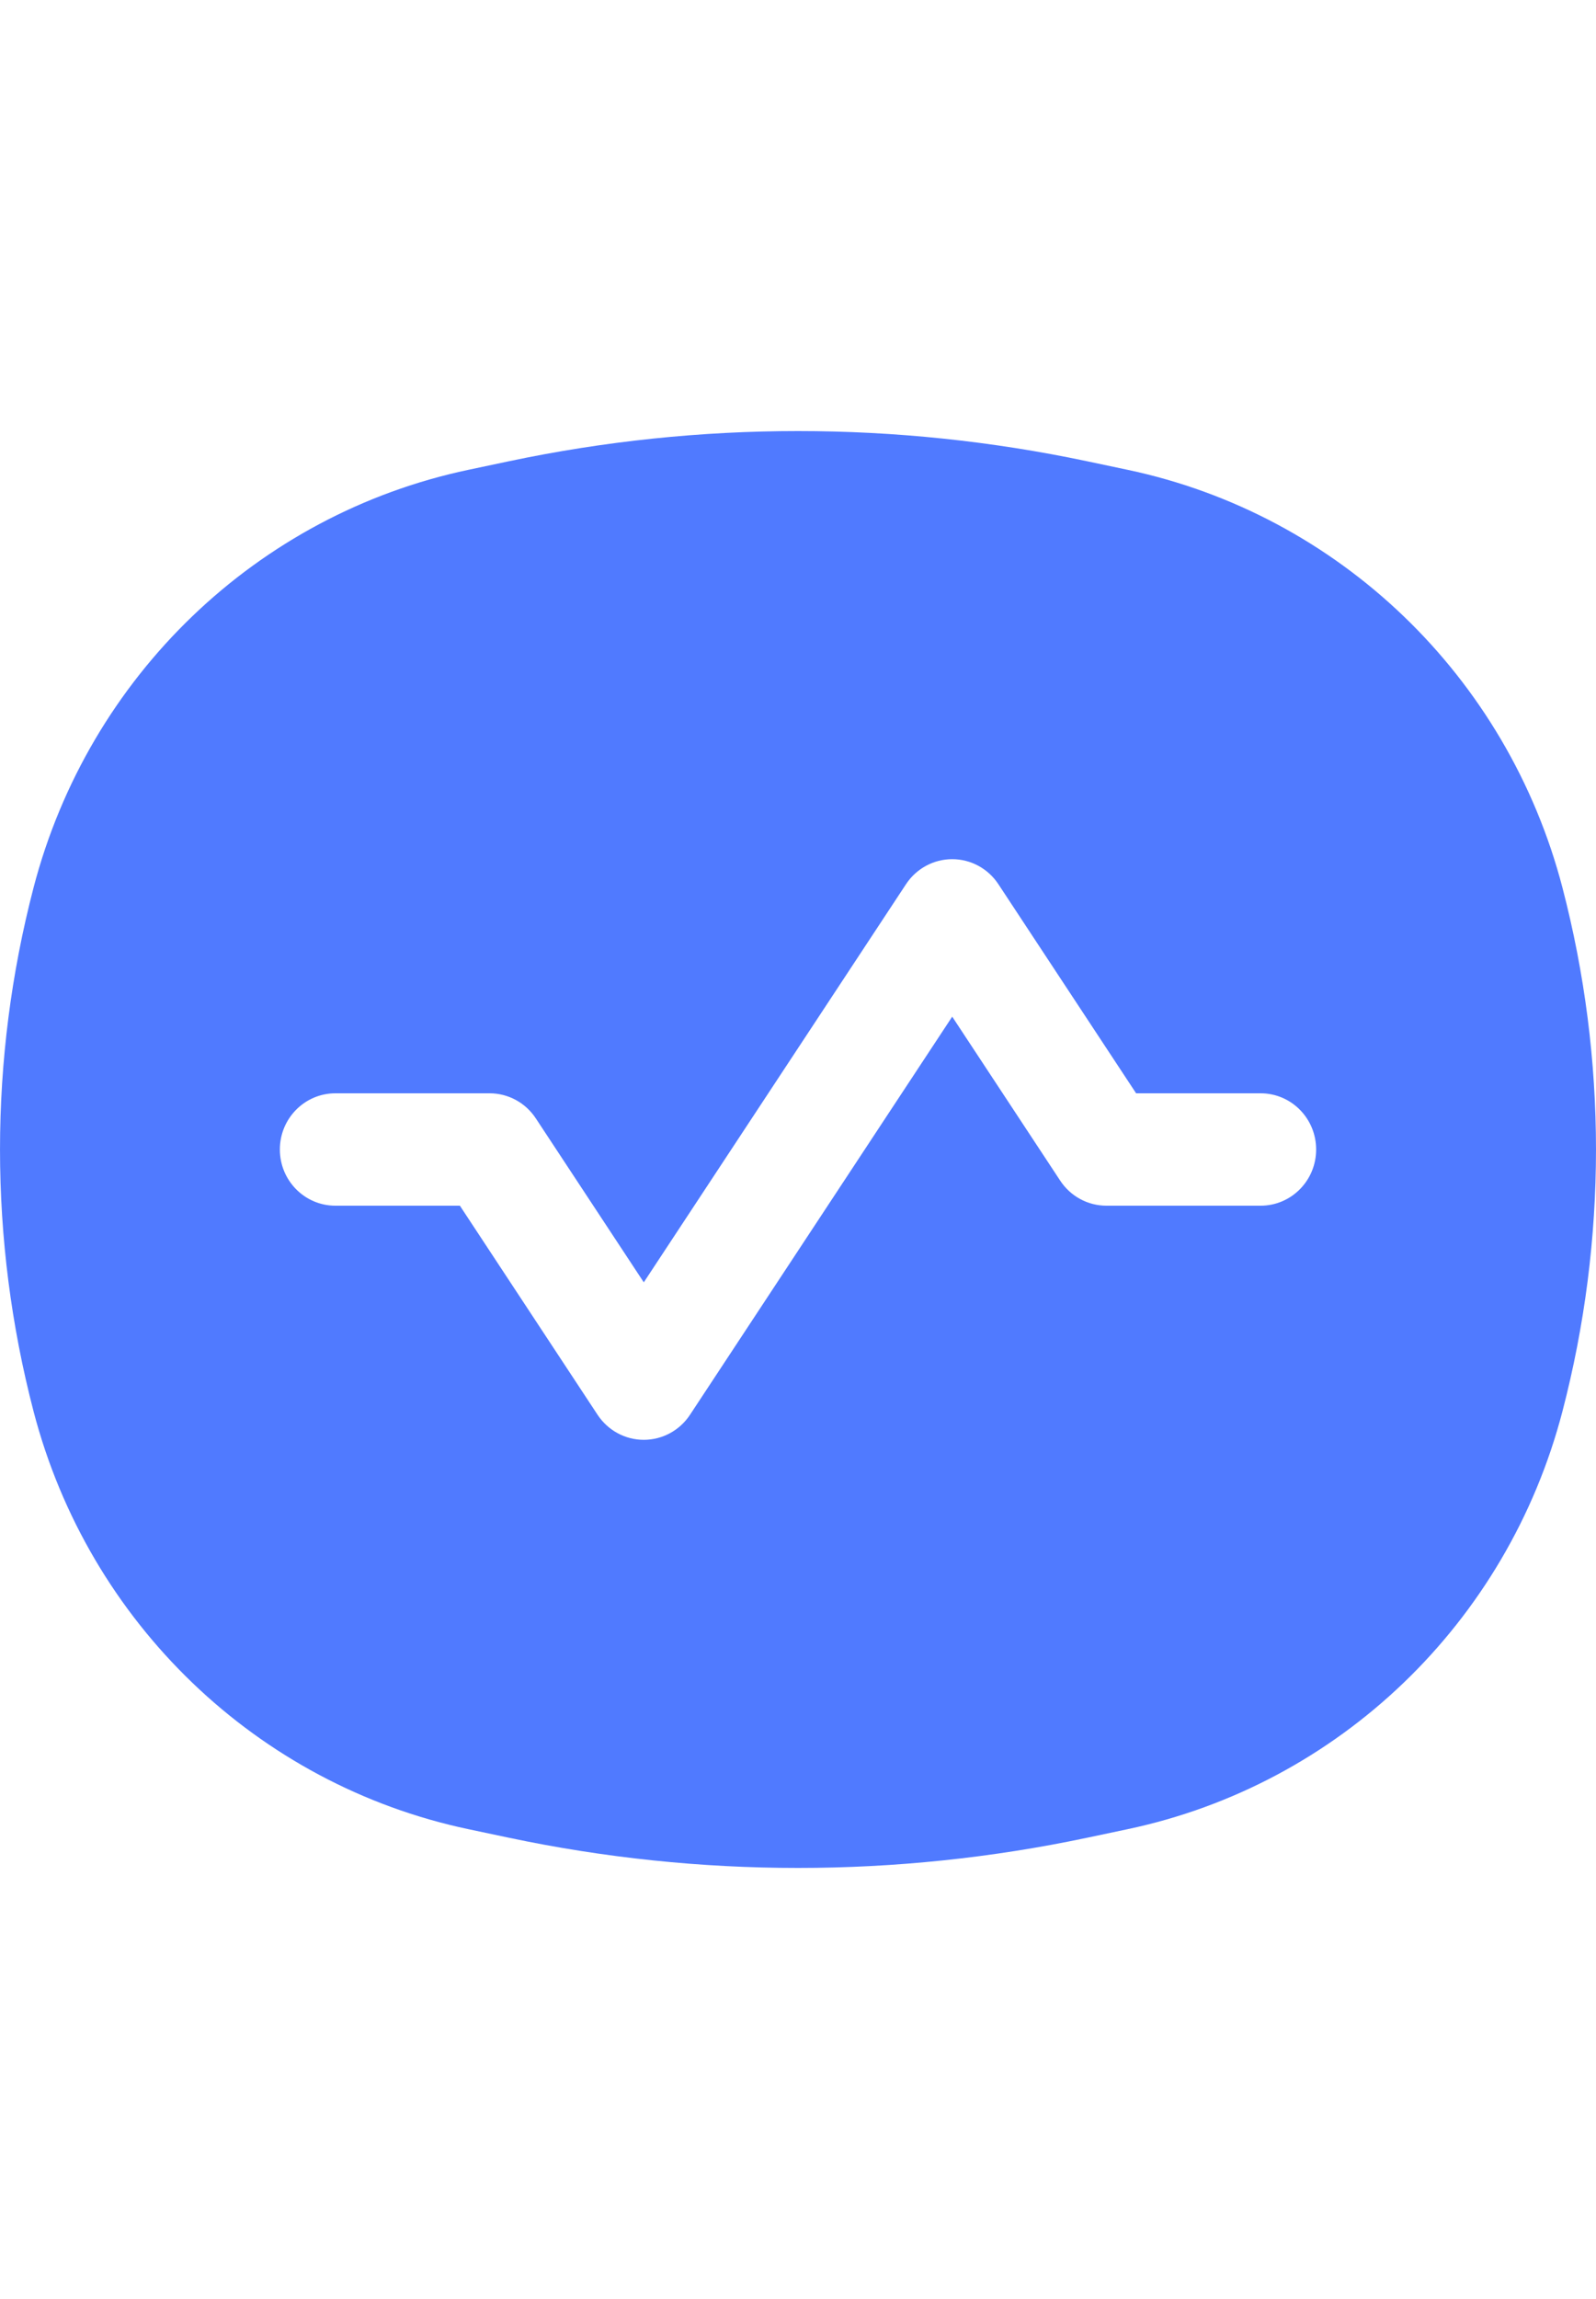 <svg width="25" height="36" viewBox="0 0 40 36" fill="none" xmlns="http://www.w3.org/2000/svg">
<path fill-rule="evenodd" clip-rule="evenodd" d="M11.744 0.97C6.444 2.088 2.223 6.141 0.841 11.439C-0.28 15.739 -0.28 20.261 0.841 24.561C2.223 29.859 6.444 33.912 11.744 35.03L12.757 35.244C17.534 36.252 22.466 36.252 27.243 35.244L28.256 35.03C33.556 33.912 37.777 29.859 39.159 24.561C40.28 20.261 40.28 15.739 39.159 11.439C37.777 6.141 33.556 2.088 28.256 0.97L27.243 0.756C22.466 -0.252 17.534 -0.252 12.757 0.756L11.744 0.97ZM25.022 11.353C24.764 10.961 24.33 10.726 23.865 10.726C23.4 10.726 22.965 10.961 22.707 11.353L16.135 21.328L13.428 17.219C13.17 16.827 12.736 16.592 12.27 16.592H8.406C7.637 16.592 7.014 17.222 7.014 18C7.014 18.778 7.637 19.408 8.406 19.408H11.526L14.977 24.647C15.236 25.039 15.67 25.274 16.135 25.274C16.6 25.274 17.035 25.039 17.293 24.647L23.865 14.672L26.572 18.781C26.83 19.173 27.264 19.408 27.73 19.408H31.594C32.363 19.408 32.986 18.778 32.986 18C32.986 17.222 32.363 16.592 31.594 16.592H28.474L25.022 11.353Z" fill="#507aff"/>
</svg>

